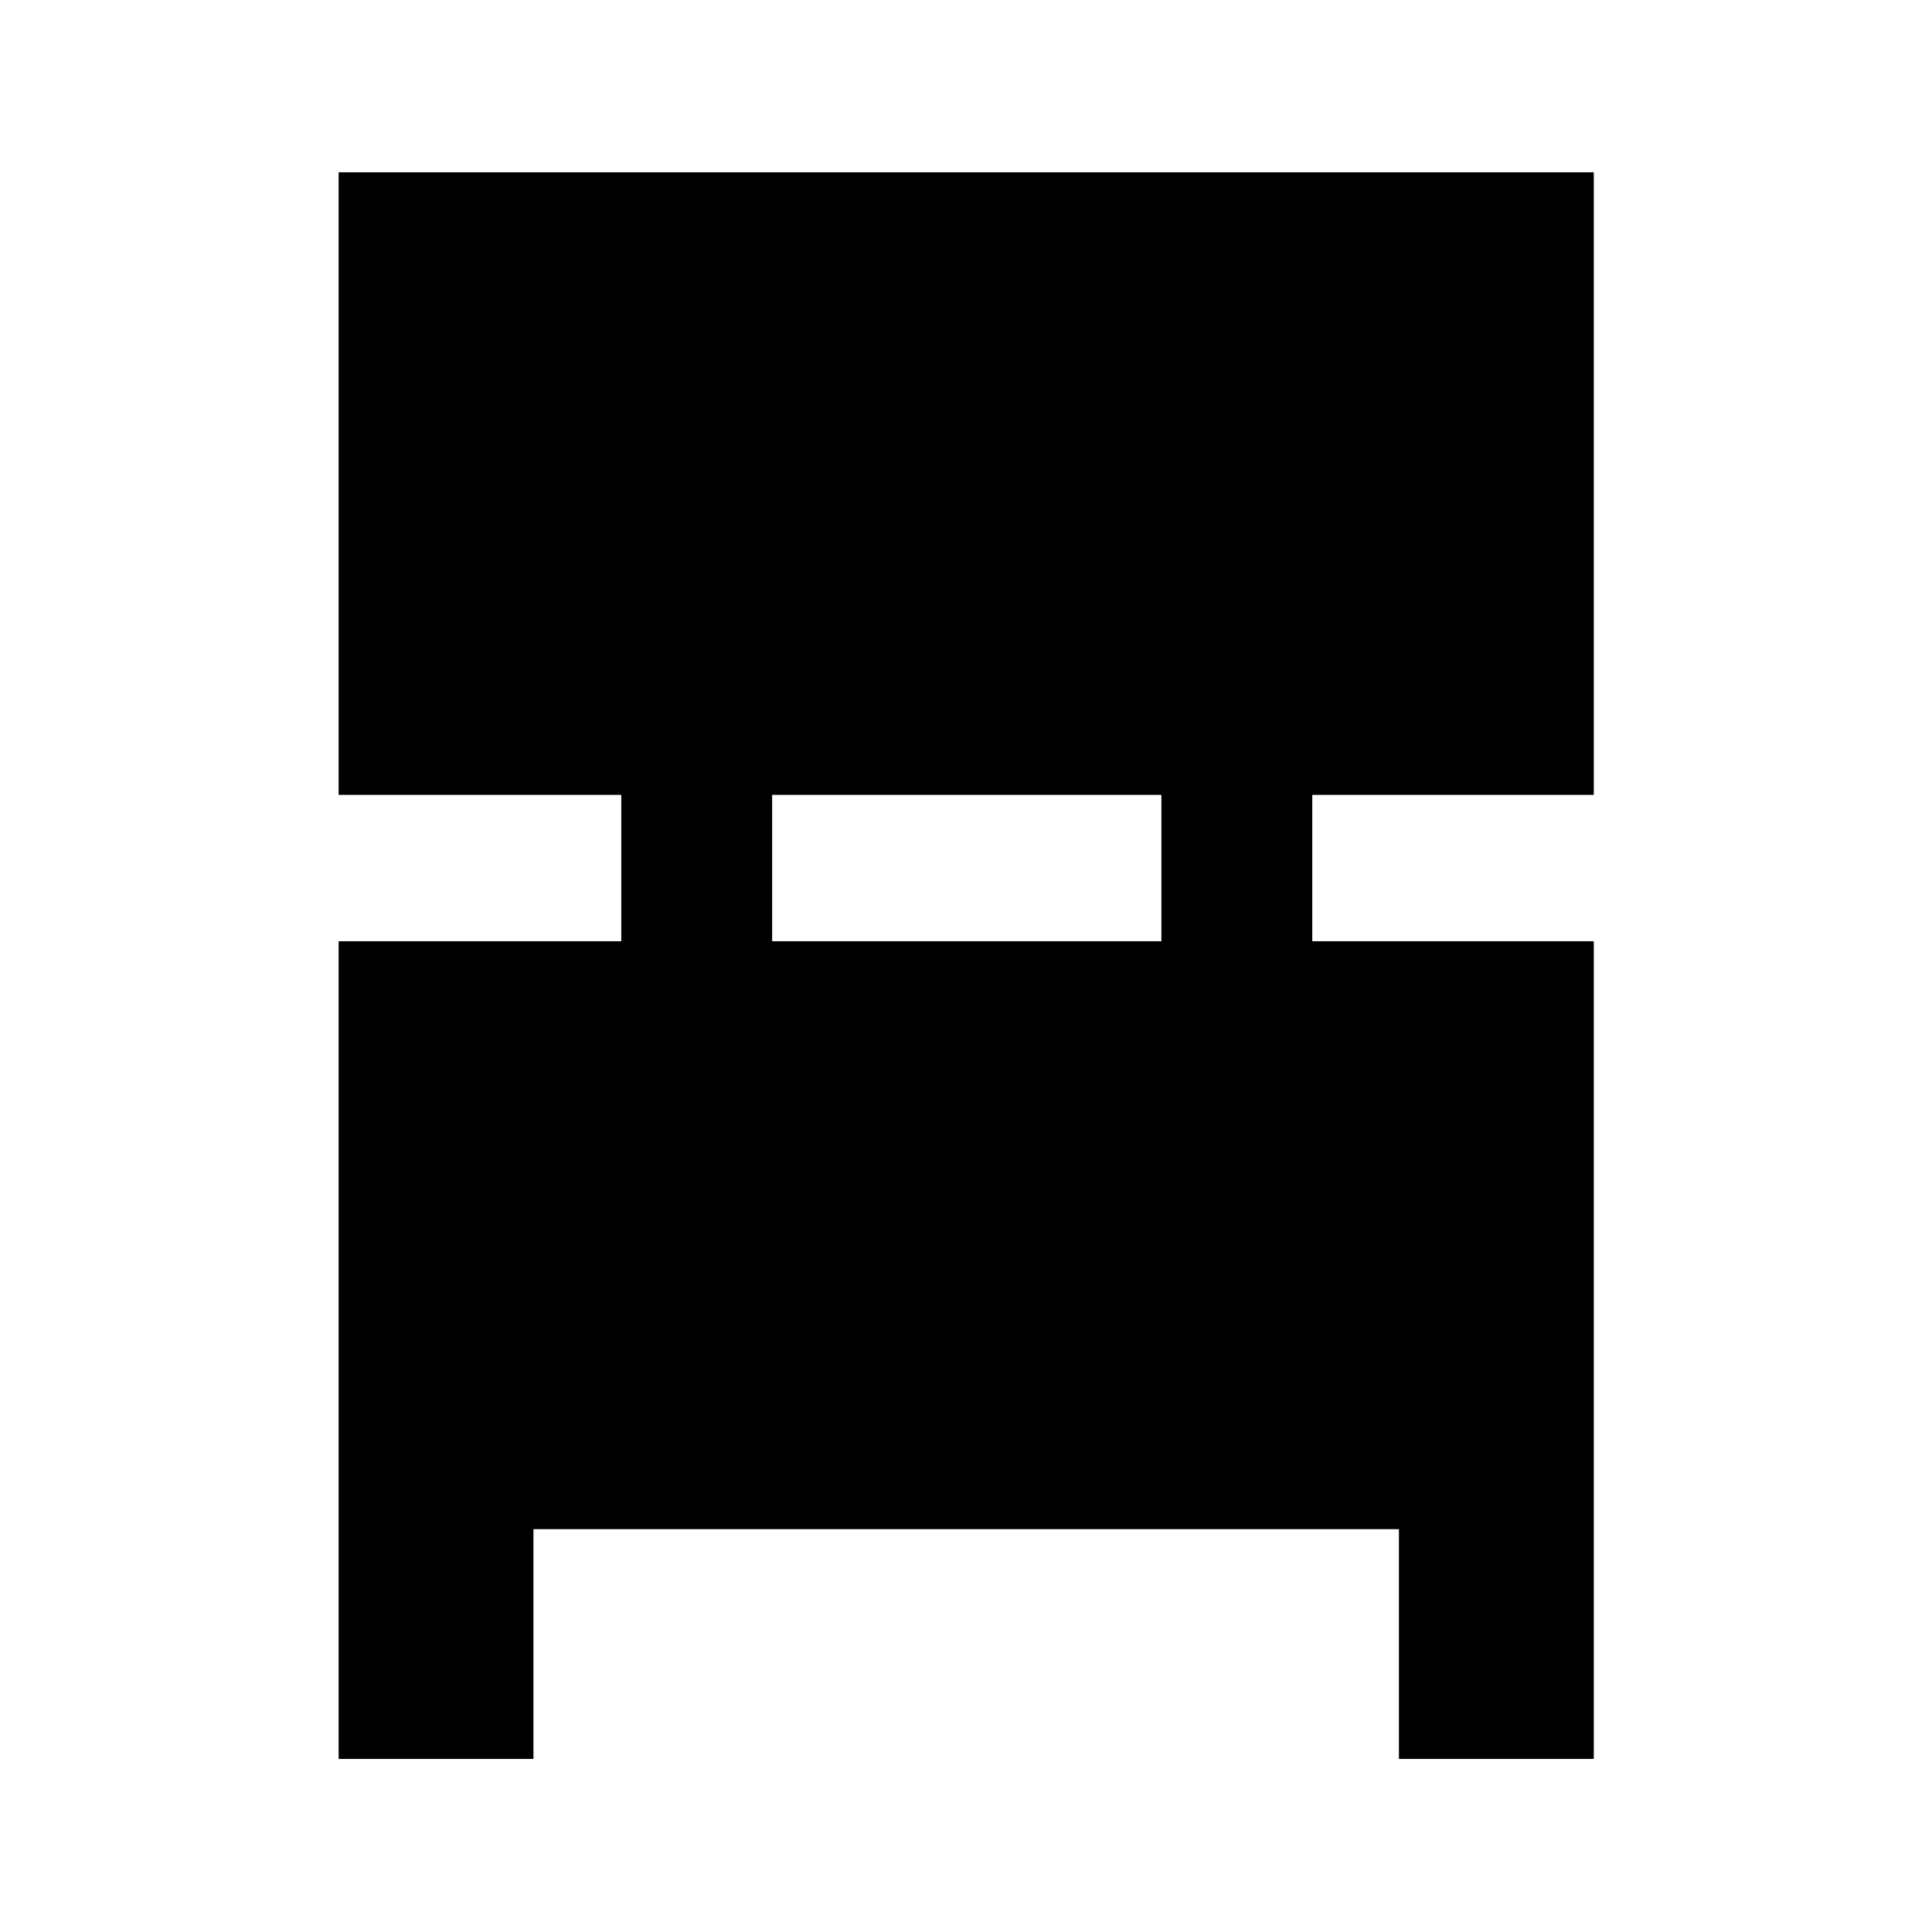 <svg xmlns="http://www.w3.org/2000/svg" height="40" viewBox="0 -960 960 960" width="40"><path d="M168.26-85.99V-492.3h140.45v-72.73H168.26v-309.36h623.68v309.36H652.06v72.73h139.88v406.31h-96.81v-114.18H265.07v114.18h-96.81ZM383.67-492.3H577.1v-72.73H383.67v72.73Z"/></svg>